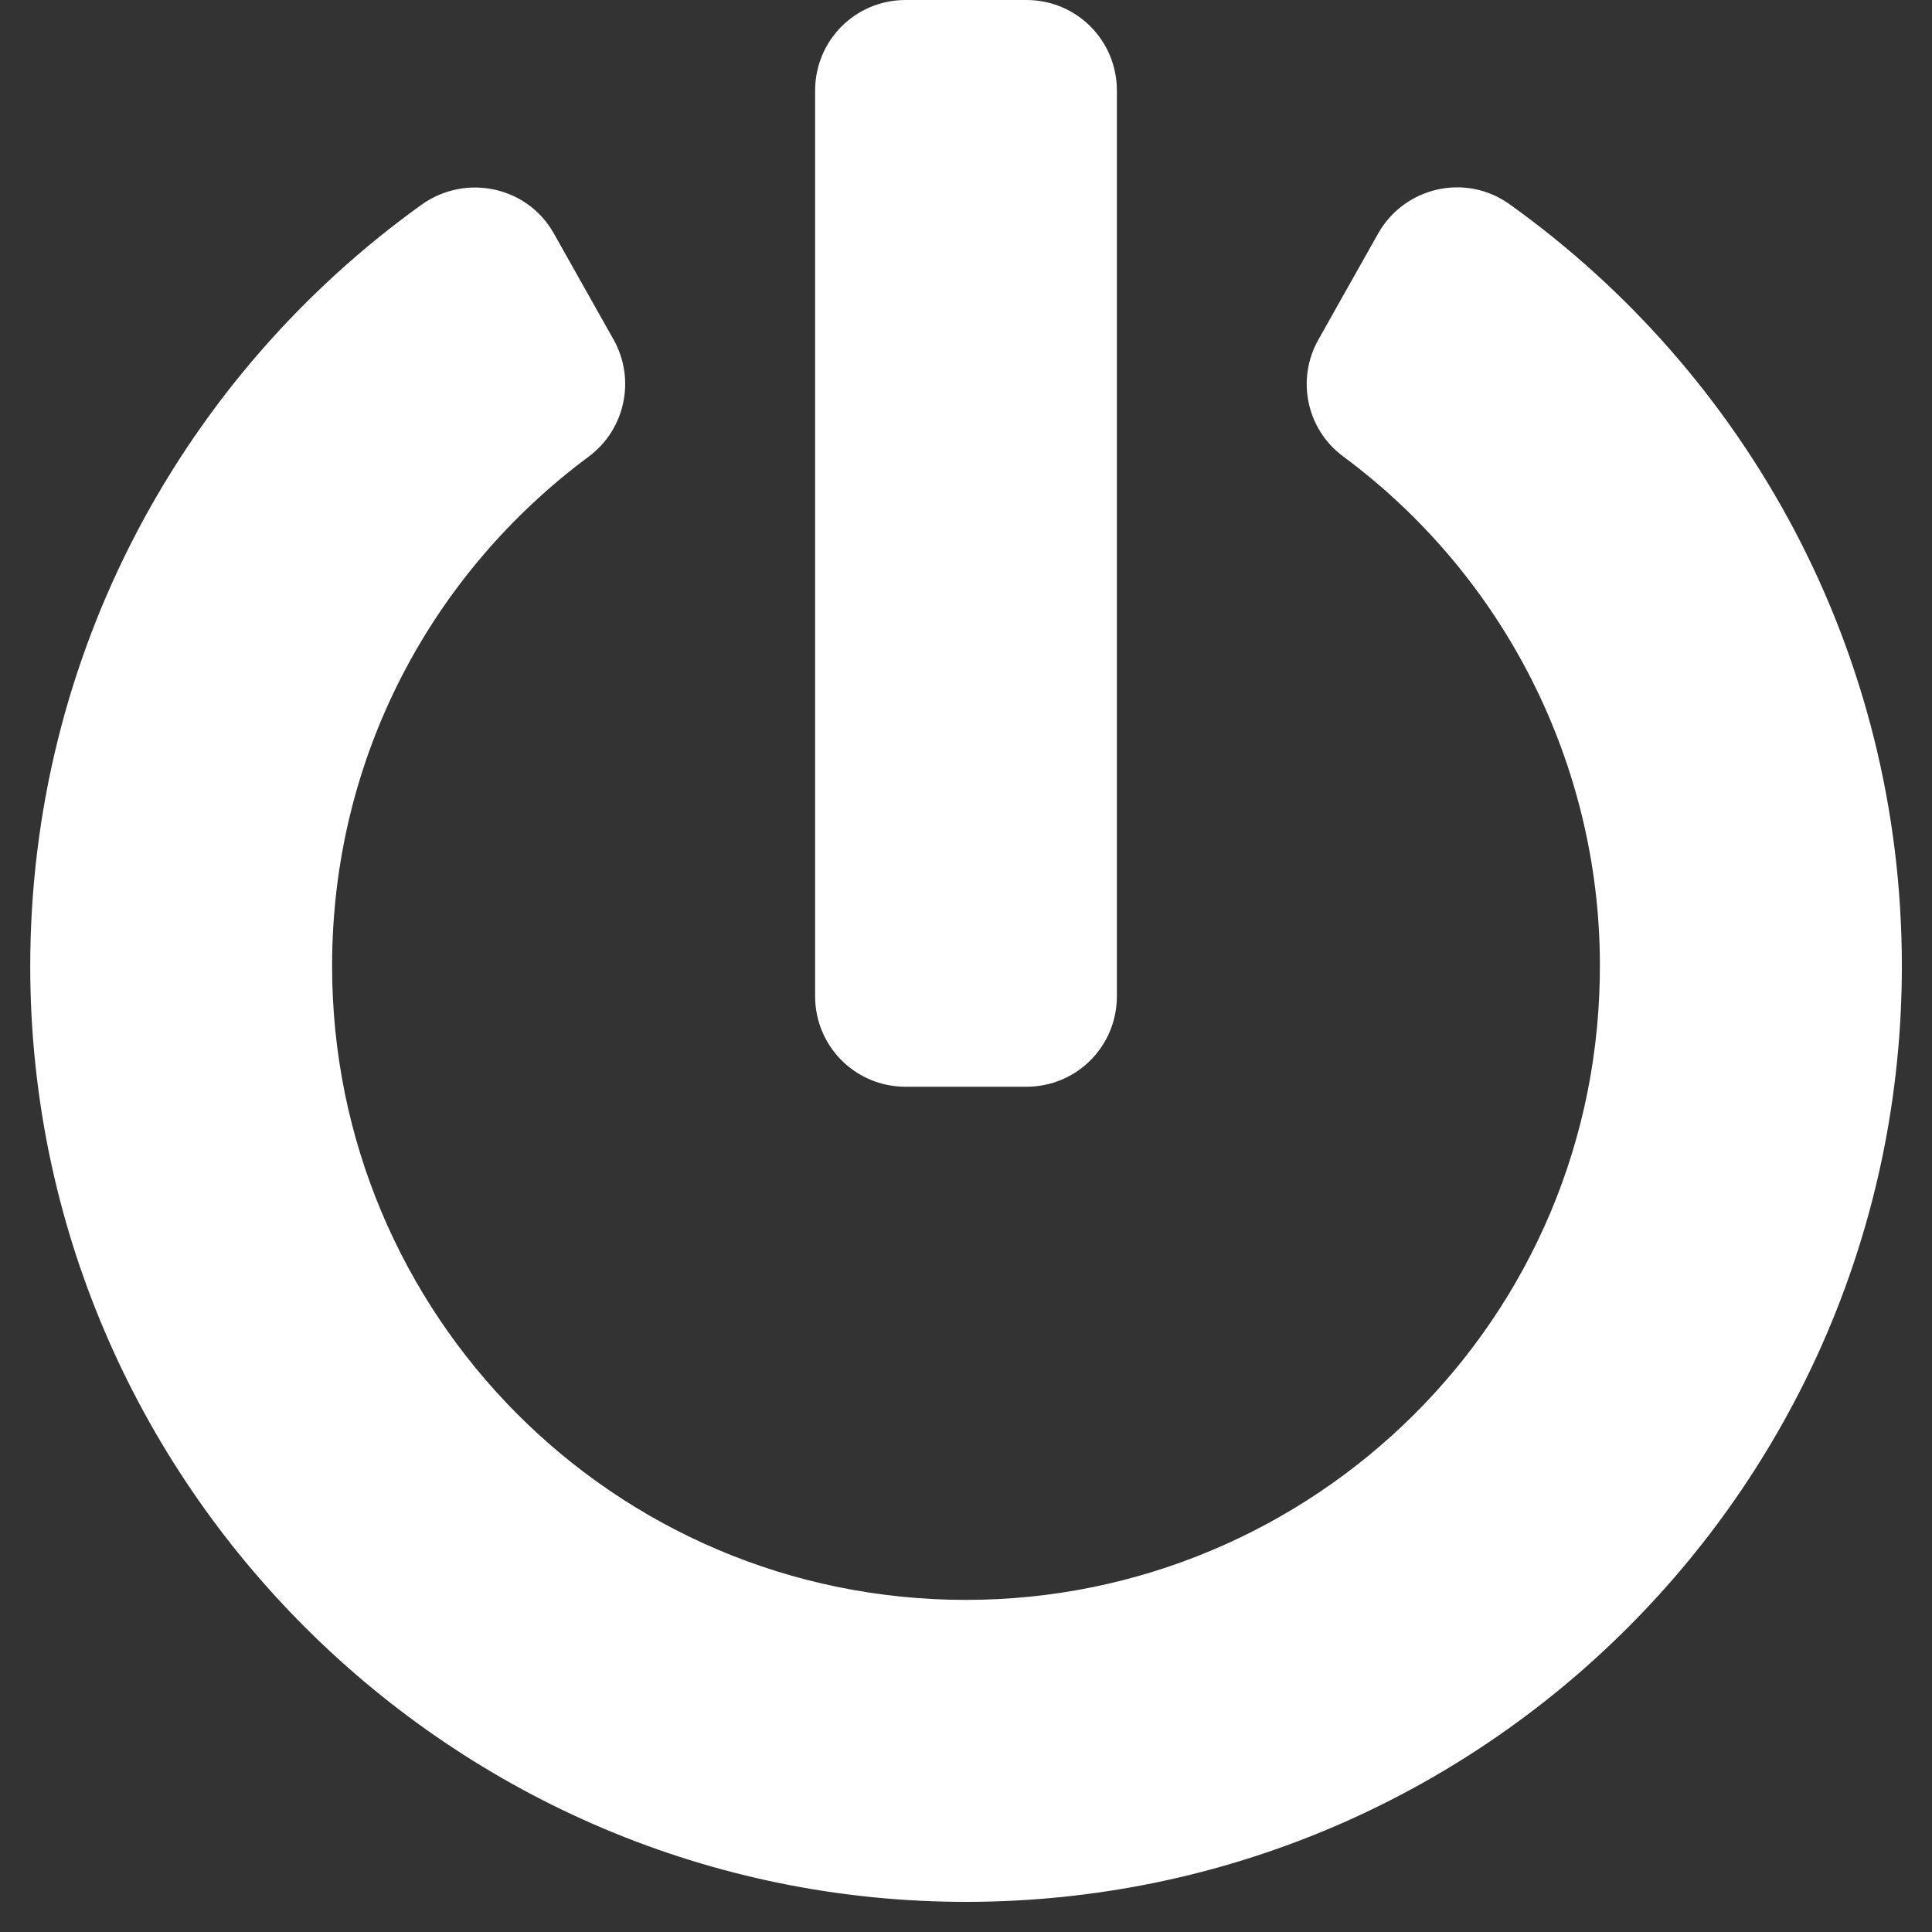 <svg width="20" height="20" viewBox="0 0 20 20" fill="none" xmlns="http://www.w3.org/2000/svg">
<rect x="0" y="0" width="20" height="20" fill="#333333" stroke="none"/>
<g clip-path="url(#clip0_384_771)">
<path d="M15.625 2.113C18.086 3.871 19.688 6.746 19.688 10C19.688 15.344 15.359 19.676 10.02 19.688C4.688 19.699 0.32 15.352 0.313 10.016C0.309 6.762 1.91 3.879 4.367 2.117C4.824 1.793 5.461 1.93 5.734 2.418L6.352 3.516C6.582 3.926 6.473 4.445 6.094 4.727C4.473 5.93 3.438 7.836 3.438 9.996C3.434 13.602 6.348 16.562 10 16.562C13.578 16.562 16.586 13.664 16.562 9.957C16.551 7.934 15.598 5.98 13.902 4.723C13.523 4.441 13.418 3.922 13.648 3.516L14.266 2.418C14.539 1.934 15.172 1.789 15.625 2.113ZM11.562 10.312V0.938C11.562 0.418 11.145 0 10.625 0H9.375C8.855 0 8.438 0.418 8.438 0.938V10.312C8.438 10.832 8.855 11.25 9.375 11.25H10.625C11.145 11.25 11.562 10.832 11.562 10.312Z" fill="white"/>
</g>
<defs>
<clipPath id="clip0_384_771">
<rect width="20" height="20" fill="white"/>
</clipPath>
</defs>
</svg>
